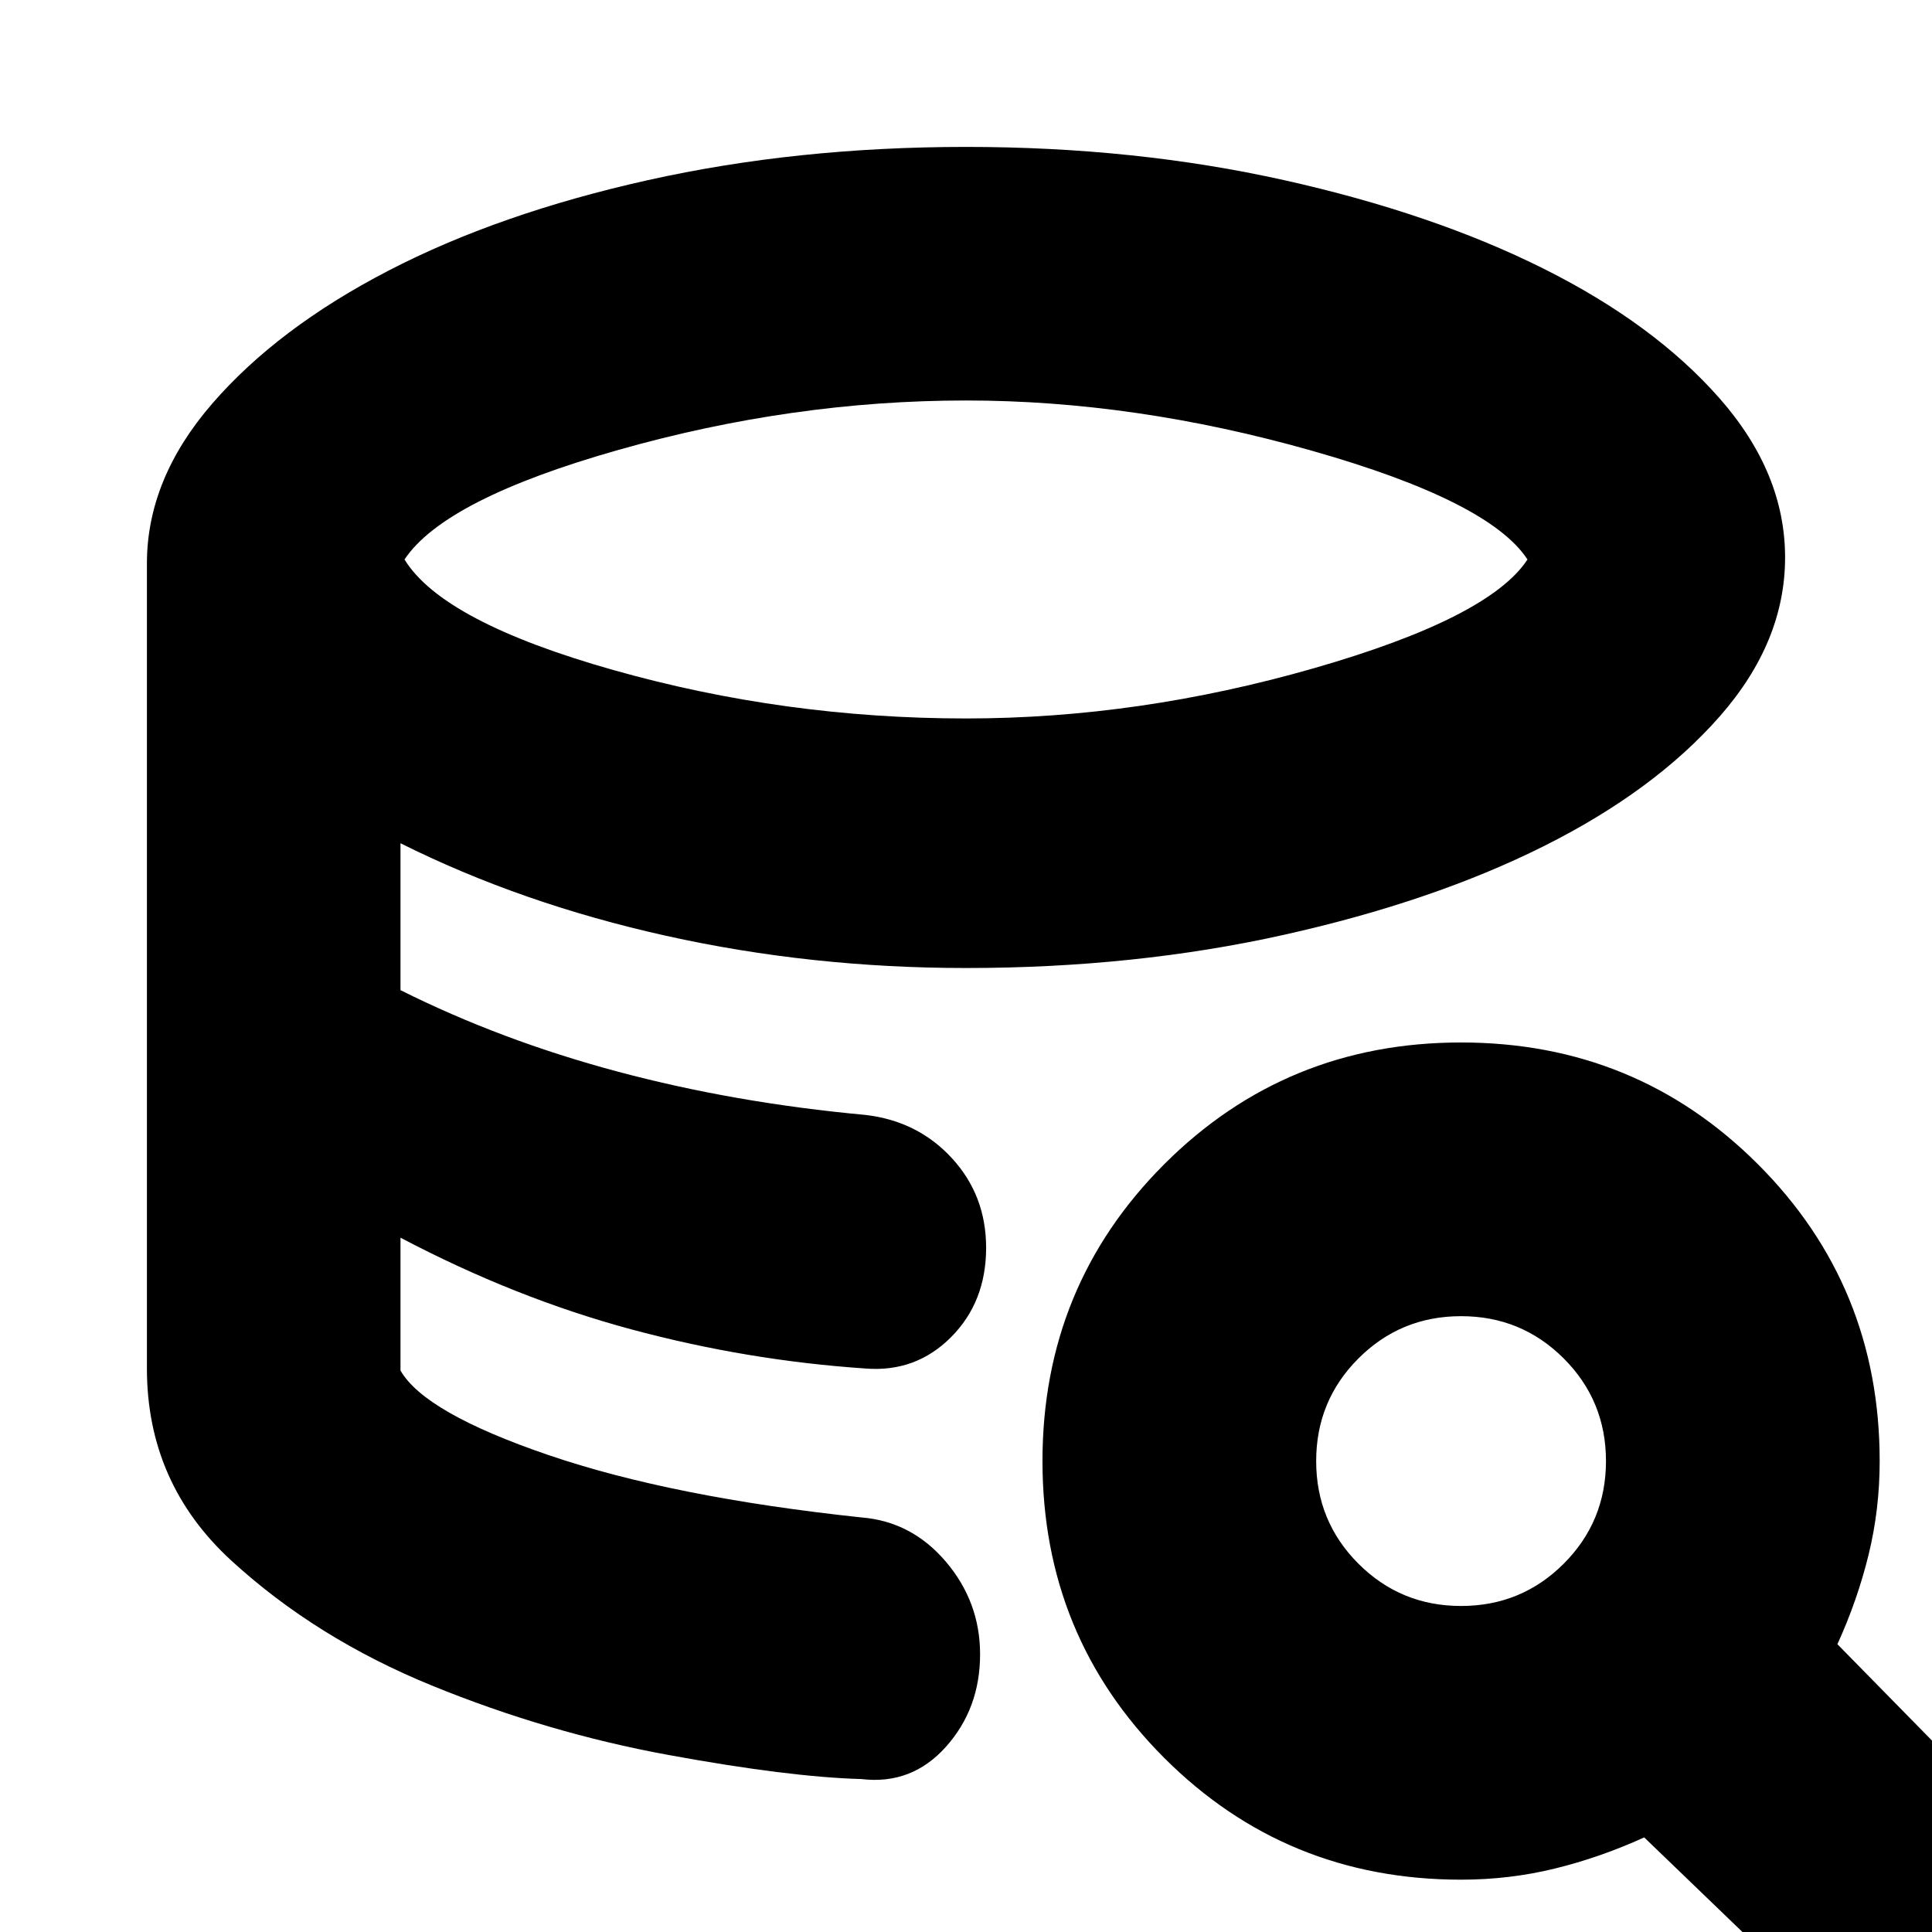 <svg xmlns="http://www.w3.org/2000/svg" height="24" viewBox="0 -960 960 960" width="24"><path d="M428-76q-36-1-96-12t-117.5-34.5Q157-146 115-184.5T73-280q0 57 42 95.5t99.5 62Q272-99 332-88t96 12Zm2-204q-30-2-59-6.5T313.5-299q-28.5-8-57-19.5T199-345q29 15 57.5 26.5t57 19.5q28.5 8 57.5 12.5t59 6.5Zm50-323q86 0 173-25t106-54q-19-29-107-54t-172-25q-86 0-172.5 24.5T201-682q19 31 104 55t175 24ZM73-280v-400q0-42 32.5-79.5t87.5-66q55-28.5 129-45T480-887q84 0 158 16.5t129 44q55 27.5 87.5 64.5t32.5 79q0 42-32.5 79T767-539.5q-55 27.5-129 44T480-479q-77 0-149-16t-132-46v73q50 25 108 40.5T430-406q26 3 43 21.5t17 44.5q0 27-17.5 44.5T430-280q-59-4-116.5-19.5T199-345v66q12 21 73.5 42T428-206q25 2 42 22t17 46q0 27-17 46t-42 16q-36-1-96-12t-117.5-34.5Q157-146 115-184.5T73-280ZM726-26q-87 0-147.5-60.5T518-234q0-87 60.5-147.5T726-442q87 0 147.5 60.5T934-234q0 24-5.5 46.5T913-143l53 54q21 20 21 47T966 5q-20 21-47.5 21T871 5l-54-52q-22 10-44.5 15.5T726-26Zm0-136q30 0 51-21t21-51q0-30-21-51t-51-21q-30 0-51 21t-21 51q0 30 21 51t51 21Z"/></svg>